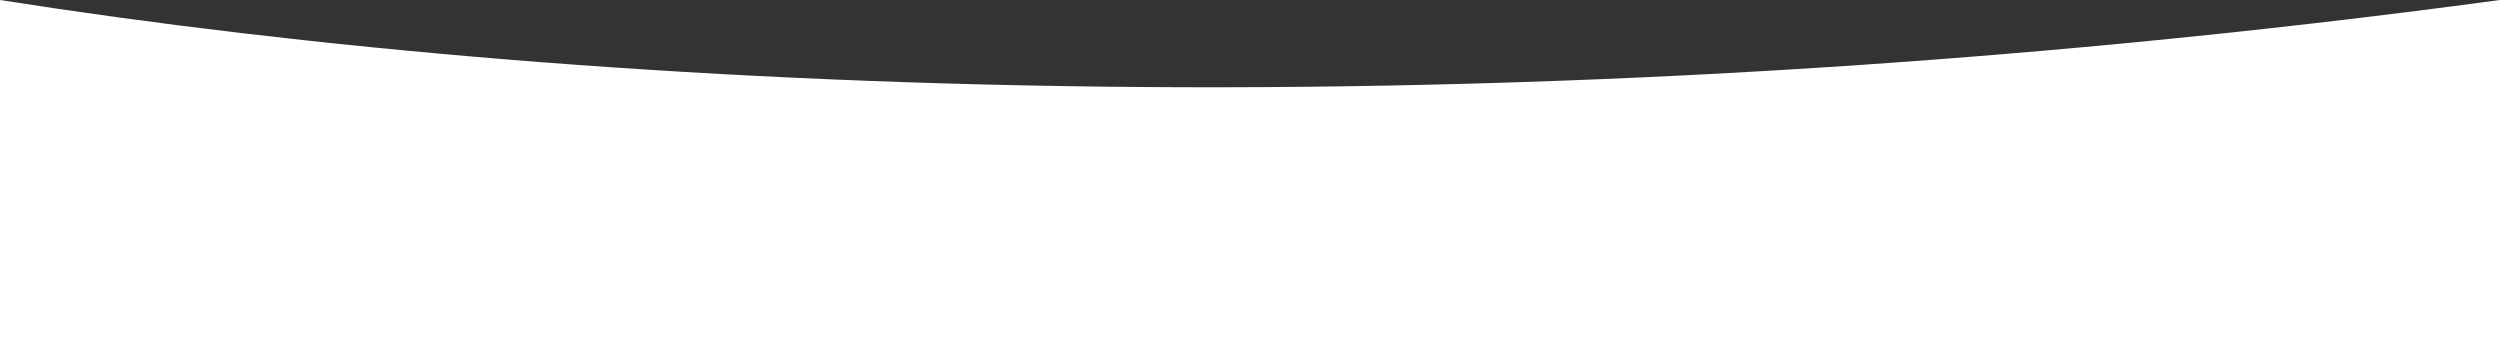 <svg width="1280" height="184" viewBox="0 0 1280 184" fill="none" xmlns="http://www.w3.org/2000/svg">
<rect x="0" y="0" width="1280" height="184" fill="#333333" stroke="none"/>
<path d="M1280 0C768 69.188 312.11 49.133 0 0V184H1280V0Z" fill="white"/>
</svg>
